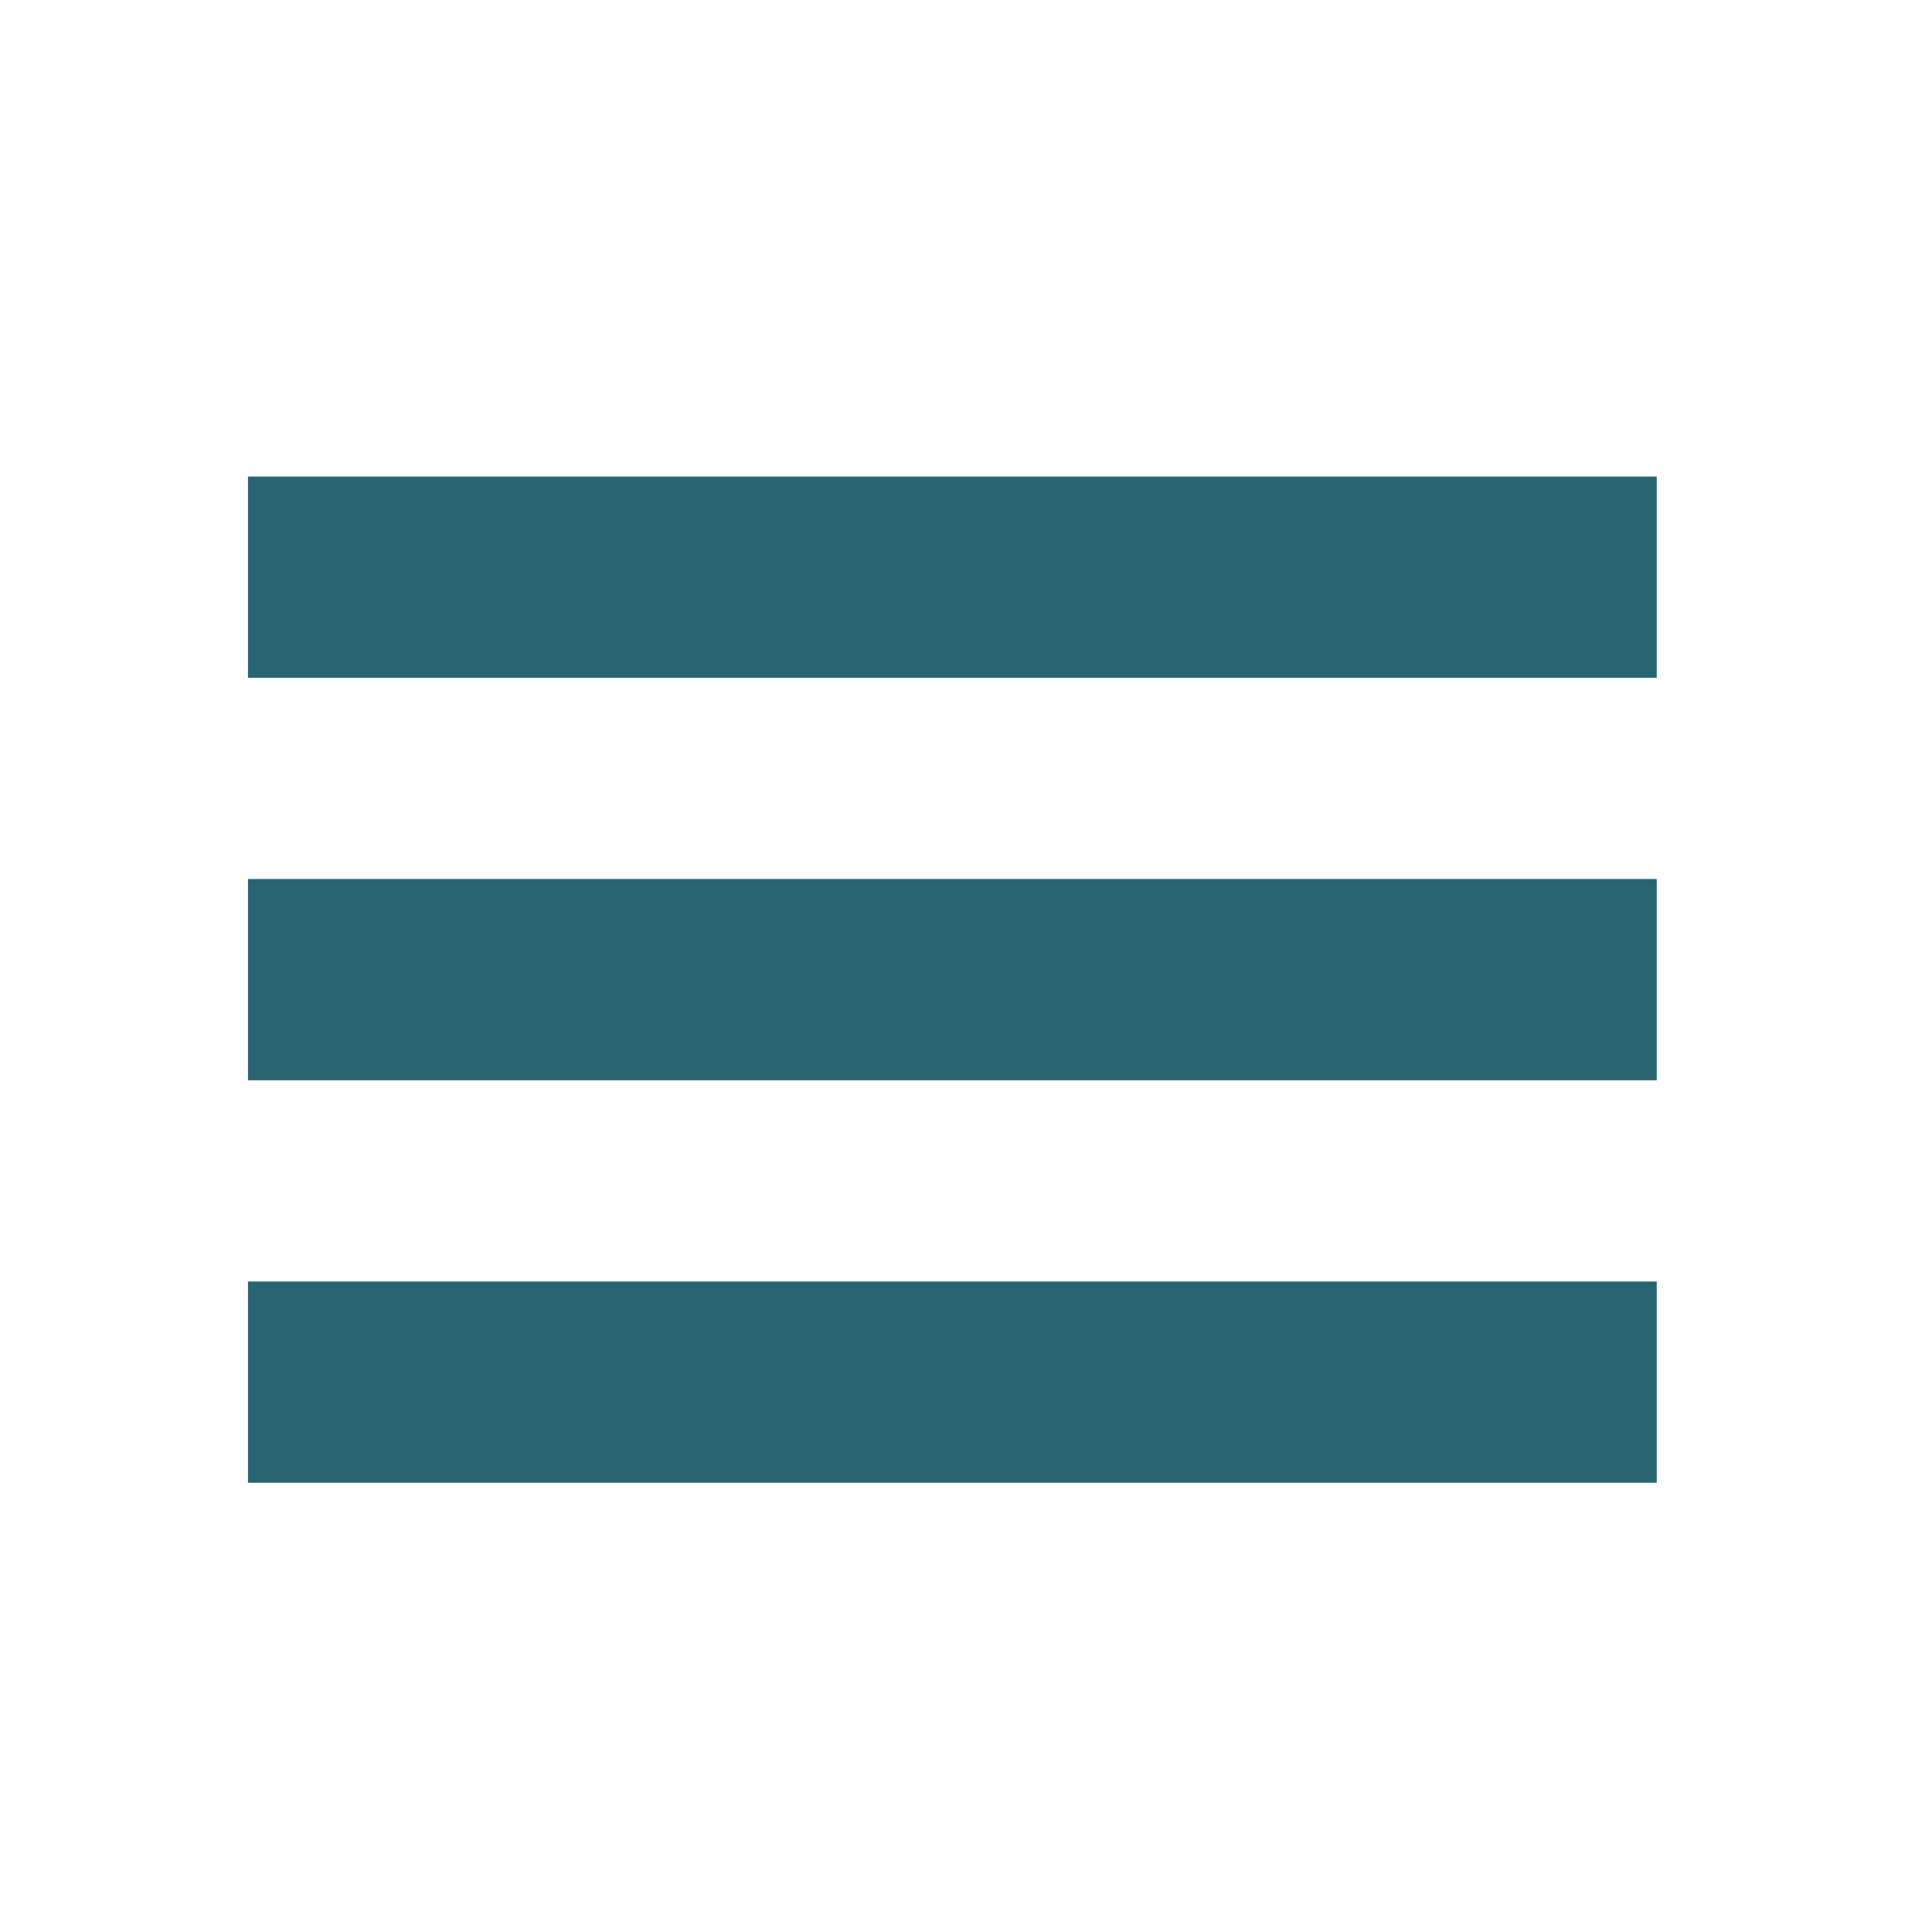 <?xml version="1.0" encoding="UTF-8" standalone="no"?>
<!-- Created with Inkscape (http://www.inkscape.org/) -->

<svg
   xmlns:dc="http://purl.org/dc/elements/1.1/"
   xmlns:cc="http://creativecommons.org/ns#"
   xmlns:rdf="http://www.w3.org/1999/02/22-rdf-syntax-ns#"
   xmlns:svg="http://www.w3.org/2000/svg"
   xmlns="http://www.w3.org/2000/svg"
   xmlns:sodipodi="http://sodipodi.sourceforge.net/DTD/sodipodi-0.dtd"
   xmlns:inkscape="http://www.inkscape.org/namespaces/inkscape"
   width="48"
   height="48"
   id="svg2"
   version="1.1"
   inkscape:version="0.48.4 r9939"
   sodipodi:docname="New document 1">
  <defs
     id="defs4" />
  <sodipodi:namedview
     id="base"
     pagecolor="#ffffff"
     bordercolor="#666666"
     borderopacity="1.0"
     inkscape:pageopacity="0.0"
     inkscape:pageshadow="2"
     inkscape:zoom="11.2"
     inkscape:cx="30.509911"
     inkscape:cy="23.866129"
     inkscape:document-units="px"
     inkscape:current-layer="layer1"
     showgrid="false"
     inkscape:window-width="1855"
     inkscape:window-height="1056"
     inkscape:window-x="65"
     inkscape:window-y="24"
     inkscape:window-maximized="1" />
  <g
     inkscape:label="Layer 1"
     inkscape:groupmode="layer"
     id="layer1"
     transform="translate(0,-1004.362)">
    <rect
       style="fill:#f6f6f6;fill-opacity:1;stroke:#000000;stroke-width:1.1;stroke-miterlimit:4;stroke-opacity:1;stroke-dasharray:none;stroke-dashoffset:0"
       id="rect3755"
       width="0"
       height="0"
       x="6.161"
       y="6.125"
       transform="translate(0,1004.362)"
       ry="0" />
    <rect
       style="fill:#286571;fill-opacity:1;stroke:none"
       id="rect3759"
       width="35"
       height="5"
       x="6.161"
       y="1016.202" />
    <rect
       style="fill:#286571;fill-opacity:1;stroke:none"
       id="rect3759-4"
       width="35"
       height="5"
       x="6.161"
       y="1026.201" />
    <rect
       style="fill:#286571;fill-opacity:1;stroke:none"
       id="rect3759-5"
       width="35"
       height="5"
       x="6.161"
       y="1036.201" />
  </g>
</svg>
